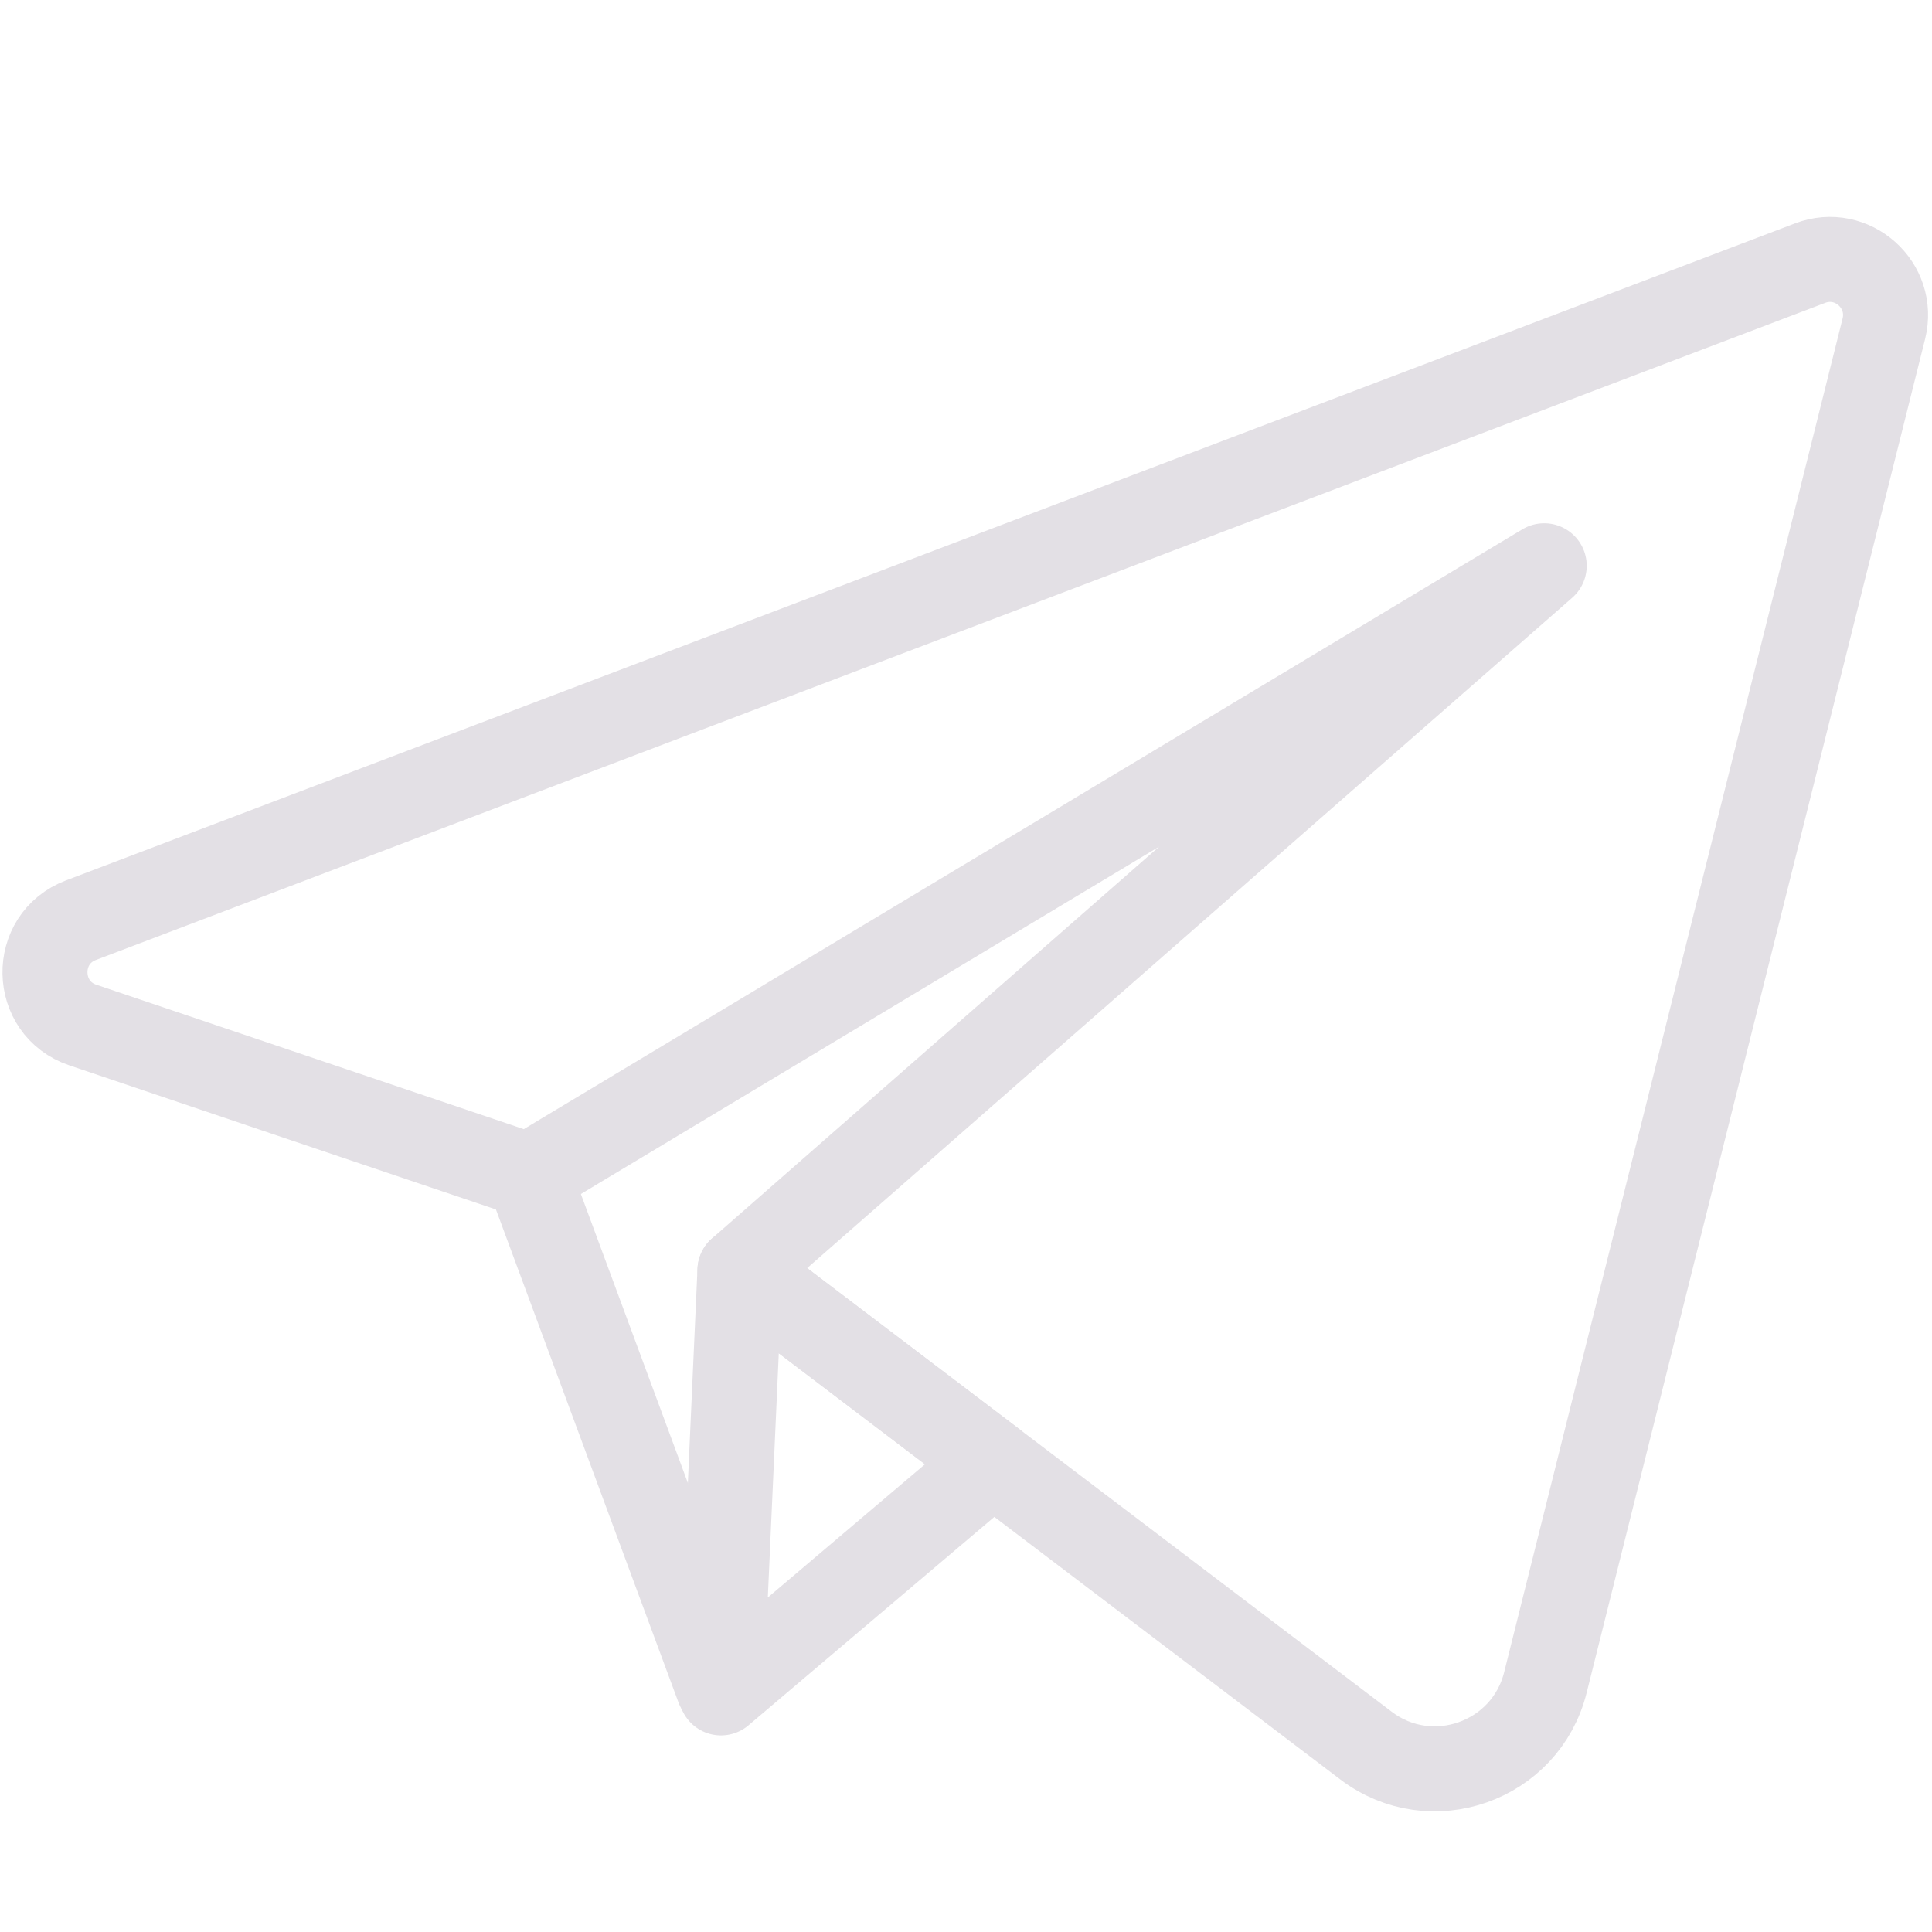 <?xml version="1.0" encoding="UTF-8"?>
<svg id="Layer_1" xmlns="http://www.w3.org/2000/svg" version="1.1" xmlns:xlink="http://www.w3.org/1999/xlink" viewBox="0 0 500 500">
  <!-- Generator: Adobe Illustrator 29.5.1, SVG Export Plug-In . SVG Version: 2.1.0 Build 141)  -->
  <defs>
    <style>
      .st0 {
        fill: none;
        stroke: #e3e0e5;
        stroke-linecap: round;
        stroke-linejoin: round;
        stroke-width: 22px;
      }

      .st1 {
        fill: #fff;
      }

      .st2 {
        fill: url(#linear-gradient1);
      }

      .st3 {
        fill: #ecebec;
      }

      .st4 {
        fill: #e3e0e5;
      }

      .st5 {
        fill: #acaaae;
      }

      .st6 {
        fill: #d2d0d4;
      }

      .st7 {
        fill: #e1e1e2;
      }

      .st8 {
        display: none;
      }

      .st9 {
        fill: url(#linear-gradient);
      }

      .st10 {
        fill: #fdfdfd;
      }
    </style>
    <linearGradient id="linear-gradient" x1="-80.64" y1="-976.82" x2="110.48" y2="-1167.94" gradientTransform="translate(0 -996) scale(1 -1)" gradientUnits="userSpaceOnUse">
      <stop offset="0" stop-color="#e3e0e5"/>
      <stop offset="1" stop-color="#d2d0d4"/>
    </linearGradient>
    <linearGradient id="linear-gradient1" x1="269.64" y1="-976.82" x2="460.76" y2="-1167.94" gradientTransform="translate(0 -996) scale(1 -1)" gradientUnits="userSpaceOnUse">
      <stop offset="0" stop-color="#e3e0e5"/>
      <stop offset="1" stop-color="#d2d0d4"/>
    </linearGradient>
  </defs>
  <g id="OBJECTS">
    <g class="st8">
      <circle class="st9" cx="14.92" cy="76.38" r="135.14"/>
      <g>
        <polygon class="st3" points="-29.82 87.21 -14.27 129.38 54.73 33.53 -29.82 87.21"/>
        <polygon class="st7" points="-12.57 96.57 -14.05 129.8 22.35 98.91 -12.57 96.57"/>
        <path class="st10" d="M71.61,17.33l-136,51.68c-3.84,1.46-3.75,6.92.16,8.24l35.07,11.84L50.7,37.56-12.56,96.55l49.23,37.37c5.12,3.89,12.56,1.27,14.11-4.96l26.61-106.48c.86-3.44-2.5-6.42-5.8-5.16h0Z"/>
      </g>
    </g>
    <g class="st8">
      <circle class="st2" cx="365.2" cy="76.38" r="135.14"/>
      <path class="st5" d="M426.3,18.1l-142.49,58.3,127.13,127.13c47.65-17.14,82.86-60.28,88.57-112.29l-73.21-73.15h0v.02Z"/>
      <g>
        <polygon class="st3" points="320.48 87.21 336.02 129.38 405.04 33.53 320.48 87.21"/>
        <polygon class="st7" points="337.73 96.57 336.23 129.8 372.66 98.91 337.73 96.57"/>
        <path class="st10" d="M421.89,17.33l-136,51.68c-3.84,1.46-3.75,6.92.16,8.24l35.07,11.84,79.86-51.53-63.25,58.99,49.25,37.37c5.12,3.89,12.56,1.27,14.11-4.96l26.61-106.48c.86-3.44-2.5-6.42-5.8-5.16h-.02Z"/>
      </g>
    </g>
    <g class="st8">
      <g class="st8">
        <circle class="st1" cx="365.2" cy="415.84" r="131.57"/>
        <path class="st4" d="M365.2,287.85c70.59,0,128.01,57.42,128.01,128.01s-57.42,128.01-128.01,128.01-128.01-57.42-128.01-128.01,57.42-128.01,128.01-128.01M365.2,280.72c-74.64,0-135.14,60.51-135.14,135.14s60.51,135.14,135.14,135.14,135.14-60.51,135.14-135.14-60.51-135.14-135.14-135.14h0Z"/>
      </g>
      <g>
        <polygon class="st6" points="320.48 426.69 336.02 468.86 405.04 373.01 320.48 426.69"/>
        <polygon class="st5" points="337.73 436.05 336.23 469.28 372.66 438.39 337.73 436.05"/>
        <path class="st4" d="M421.89,356.83l-136,51.68c-3.84,1.46-3.75,6.94.16,8.24l35.07,11.84,79.86-51.53-63.25,58.99,49.25,37.37c5.12,3.89,12.56,1.27,14.11-4.96l26.61-106.48c.86-3.44-2.5-6.42-5.8-5.16h-.02Z"/>
      </g>
    </g>
    <g>
      <g class="st8">
        <circle class="st1" cx="216.08" cy="214.71" r="327.38"/>
        <path class="st4" d="M216.02-103.75c175.62,0,318.5,142.88,318.5,318.5s-142.88,318.5-318.5,318.5S-102.48,390.35-102.48,214.73,40.41-103.77,216.02-103.77M216.02-121.5C30.33-121.5-120.23,29.04-120.23,214.75S30.31,551,216.02,551s336.25-150.54,336.25-336.25S401.72-121.5,216.02-121.5h0Z"/>
      </g>
      <g>
        <line class="st0" x1="136.84" y1="304.26" x2="185.89" y2="436.73"/>
        <polygon class="st0" points="191.5 328.79 186.59 438.12 256.96 378.47 191.5 328.79"/>
        <path class="st0" d="M468.45,68.1L20.94,238.15c-12.65,4.8-12.31,22.8.5,27.13l115.41,38.99,262.79-157.85-208.14,182.38,162.02,122.96c16.86,12.79,41.3,4.19,46.43-16.34l87.59-350.34c2.82-11.31-8.22-21.12-19.1-16.98h0Z"/>
      </g>
    </g>
  </g>
</svg>